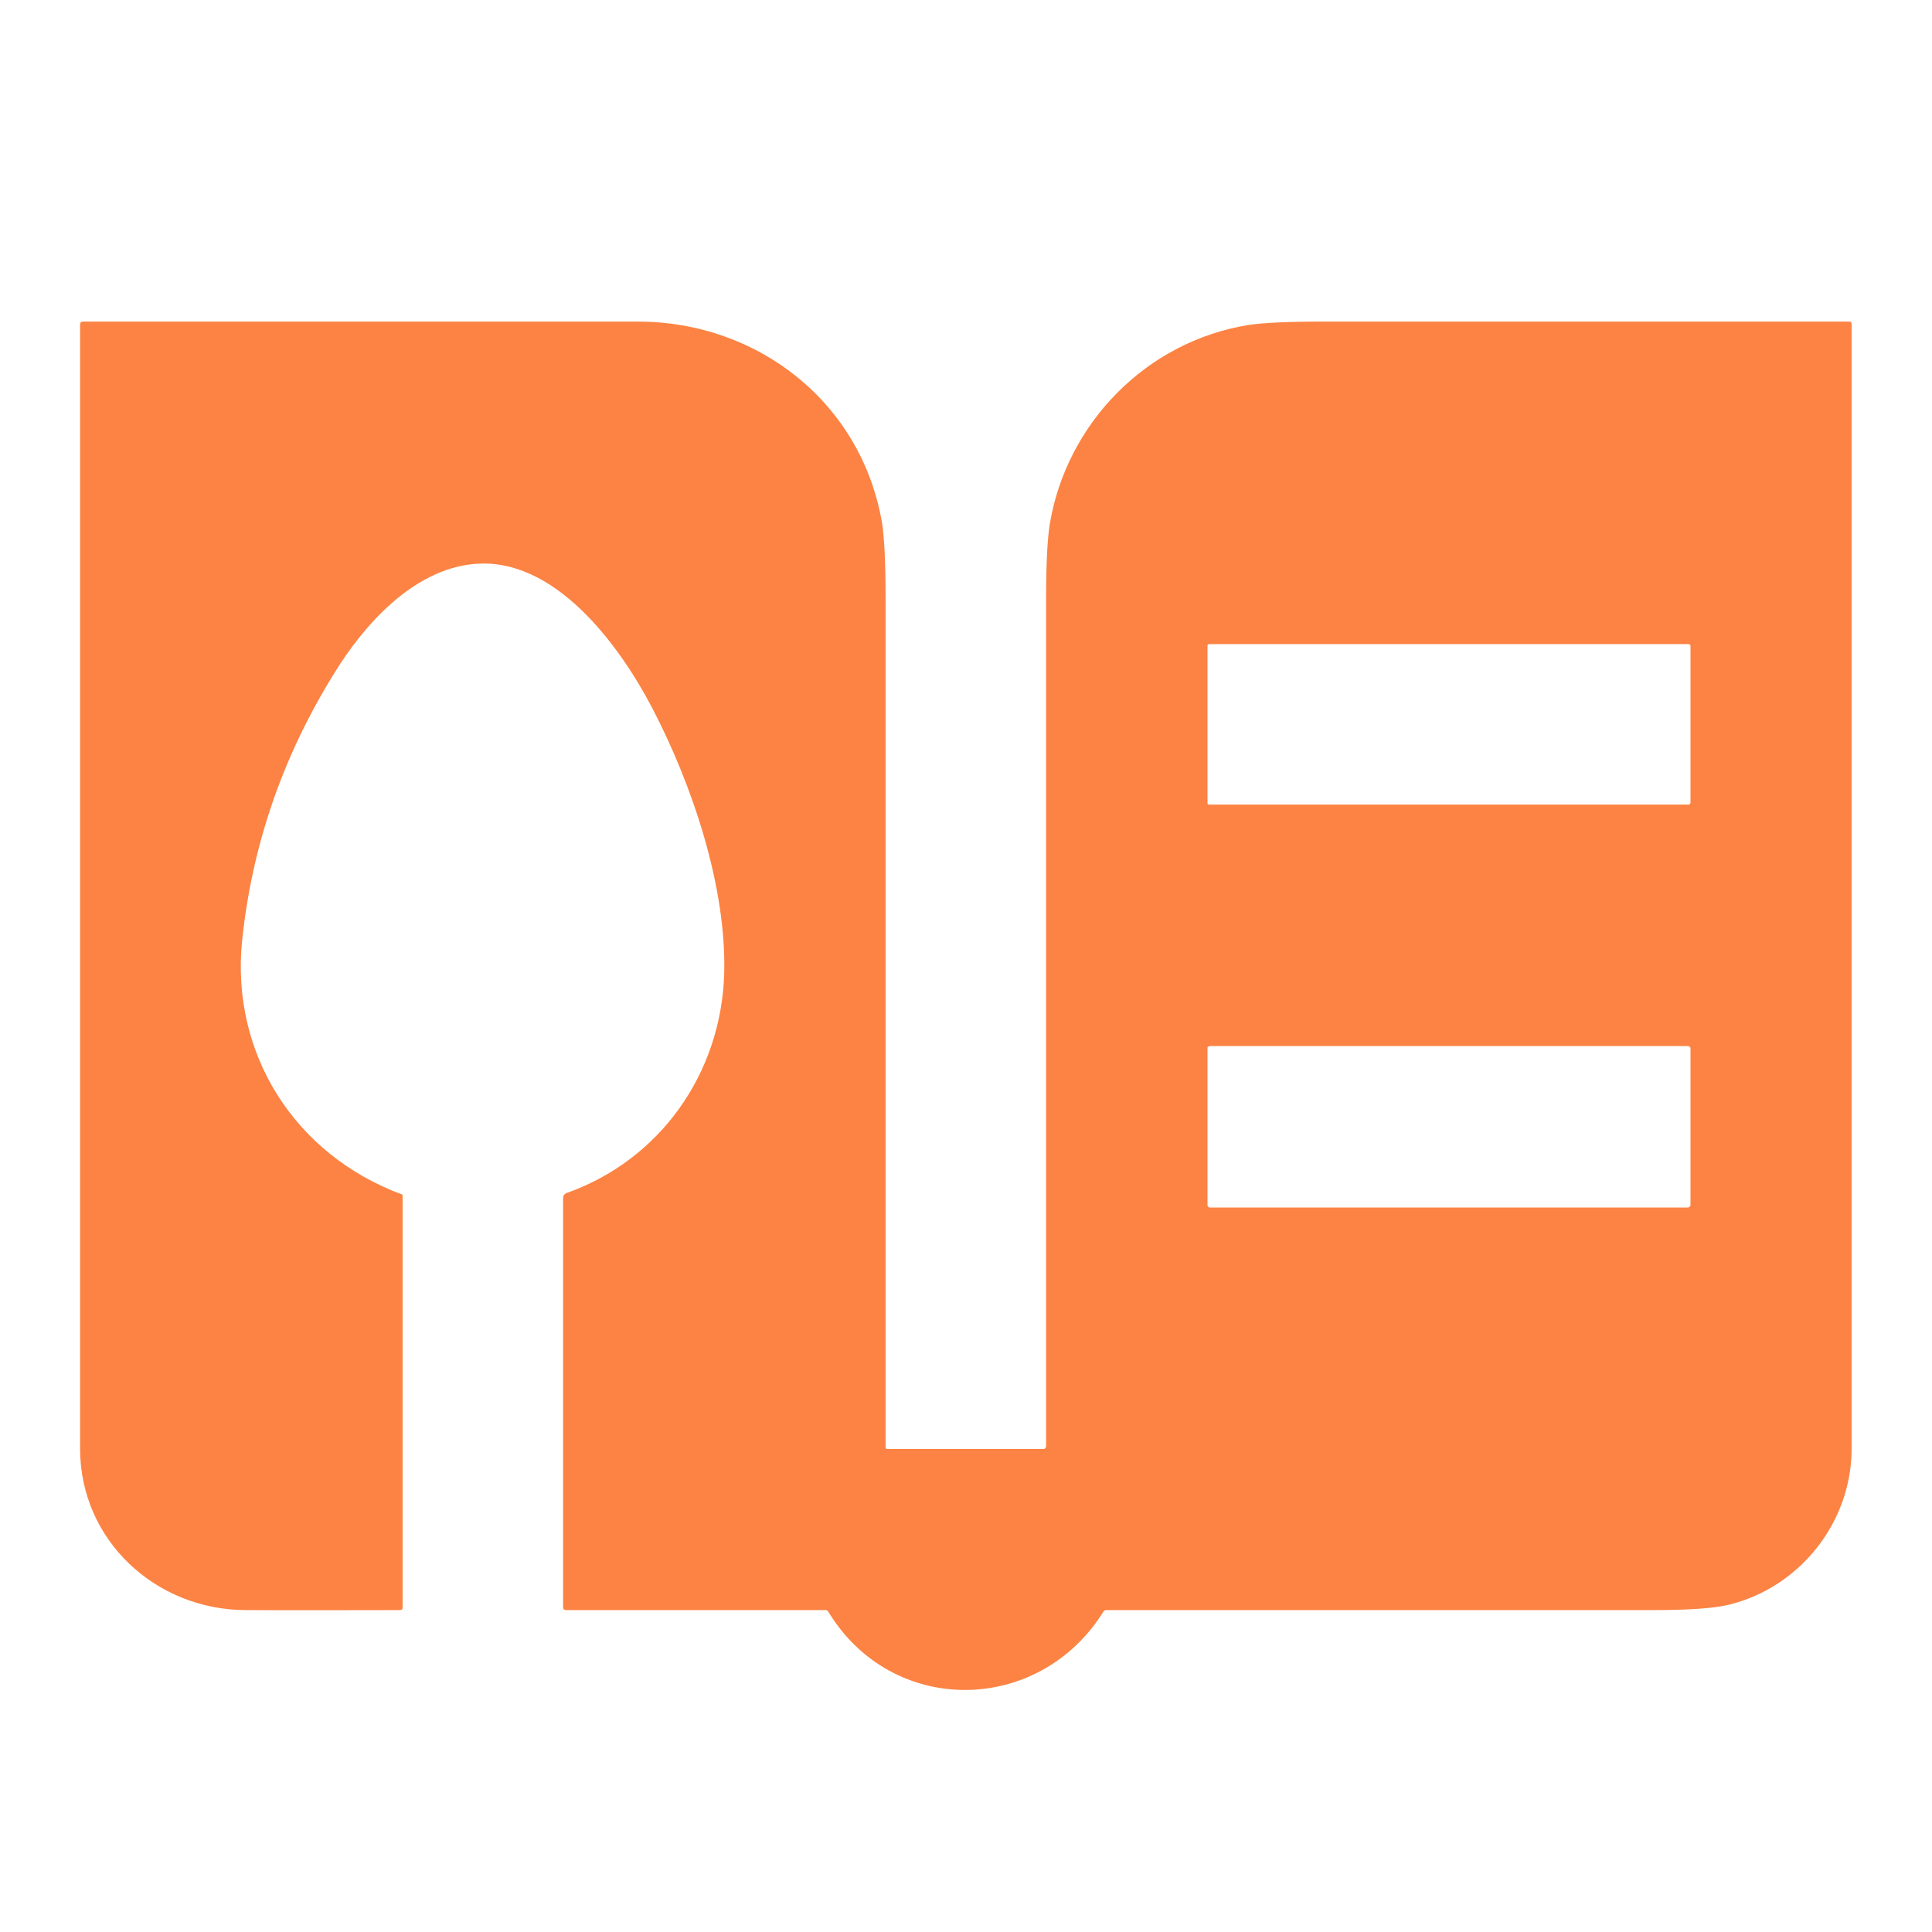 <svg width="62" height="62" viewBox="0 0 62 62" fill="none" xmlns="http://www.w3.org/2000/svg" xmlns:xlink="http://www.w3.org/1999/xlink">
	<desc>
			Created with Pixso.
	</desc>
	<defs>
		<clipPath id="clip42_425">
			<rect id="image 28 1" rx="0" width="61" height="61" transform="translate(0.5 0.5)" fill="white" fill-opacity="0"/>
		</clipPath>
	</defs>
	<rect id="image 28 1" rx="0" width="61" height="61" transform="translate(0.5 0.5)" fill="#FFFFFF" fill-opacity="0"/>
	<g clip-path="url(#clip42_425)">
		<path id="Vector" d="M28.42 46.46C28.42 46.47 28.43 46.48 28.43 46.48C28.44 46.49 28.45 46.5 28.46 46.5L33.48 46.5C33.54 46.5 33.57 46.46 33.57 46.4C33.57 37.31 33.57 28.26 33.57 19.23C33.57 18.11 33.61 17.31 33.69 16.81C34.23 13.59 36.78 10.96 40.06 10.43C40.51 10.36 41.31 10.32 42.48 10.32C48.1 10.32 53.73 10.32 59.36 10.32C59.37 10.32 59.39 10.33 59.4 10.34C59.41 10.35 59.42 10.37 59.42 10.38C59.42 22.42 59.42 34.45 59.42 46.49C59.42 48.86 57.75 50.95 55.47 51.5C55.01 51.61 54.21 51.67 53.06 51.67C47.21 51.67 41.36 51.67 35.5 51.67C35.46 51.67 35.43 51.69 35.41 51.72C33.34 55.04 28.63 55.1 26.58 51.72C26.57 51.71 26.56 51.69 26.54 51.68C26.53 51.67 26.51 51.67 26.49 51.67L18.16 51.67C18.14 51.67 18.11 51.66 18.1 51.65C18.08 51.63 18.07 51.61 18.07 51.58L18.07 38.44C18.07 38.41 18.08 38.38 18.1 38.35C18.12 38.32 18.14 38.31 18.17 38.29C21.18 37.23 23.14 34.45 23.24 31.26C23.32 28.45 22.21 25.17 20.92 22.7C19.86 20.68 17.78 17.85 15.2 18.1C13.26 18.28 11.68 20.05 10.73 21.6C9.07 24.27 8.09 27.13 7.77 30.18C7.4 33.81 9.45 37.04 12.87 38.32C12.89 38.32 12.9 38.33 12.91 38.34C12.92 38.36 12.92 38.37 12.92 38.39L12.92 51.58C12.92 51.64 12.89 51.67 12.83 51.67C11.21 51.67 9.56 51.68 7.9 51.67C5 51.67 2.57 49.43 2.57 46.49C2.57 34.47 2.57 22.45 2.57 10.42C2.57 10.35 2.6 10.32 2.67 10.32C8.58 10.32 14.51 10.32 20.46 10.32C24.36 10.32 27.67 12.96 28.31 16.81C28.38 17.28 28.42 18.08 28.42 19.23C28.42 28.3 28.42 37.38 28.42 46.46ZM54.25 20.72C54.25 20.71 54.24 20.7 54.23 20.69C54.22 20.68 54.21 20.67 54.19 20.67L38.8 20.67C38.78 20.67 38.77 20.68 38.76 20.69C38.75 20.7 38.75 20.71 38.75 20.72L38.75 25.77C38.75 25.78 38.75 25.79 38.76 25.8C38.77 25.81 38.78 25.82 38.8 25.82L54.19 25.82C54.21 25.82 54.22 25.81 54.23 25.8C54.24 25.79 54.25 25.78 54.25 25.77L54.25 20.72ZM54.25 33.64C54.25 33.62 54.24 33.6 54.22 33.59C54.21 33.58 54.19 33.57 54.17 33.57L38.82 33.57C38.8 33.57 38.78 33.58 38.77 33.59C38.75 33.6 38.75 33.62 38.75 33.64L38.75 38.67C38.75 38.69 38.75 38.71 38.77 38.72C38.78 38.74 38.8 38.75 38.82 38.75L54.17 38.75C54.19 38.75 54.21 38.74 54.22 38.72C54.24 38.71 54.25 38.69 54.25 38.67L54.25 33.64Z" fill="#FC8343" fill-opacity="1" fill-rule="nonzero"/>
	</g>
</svg>
